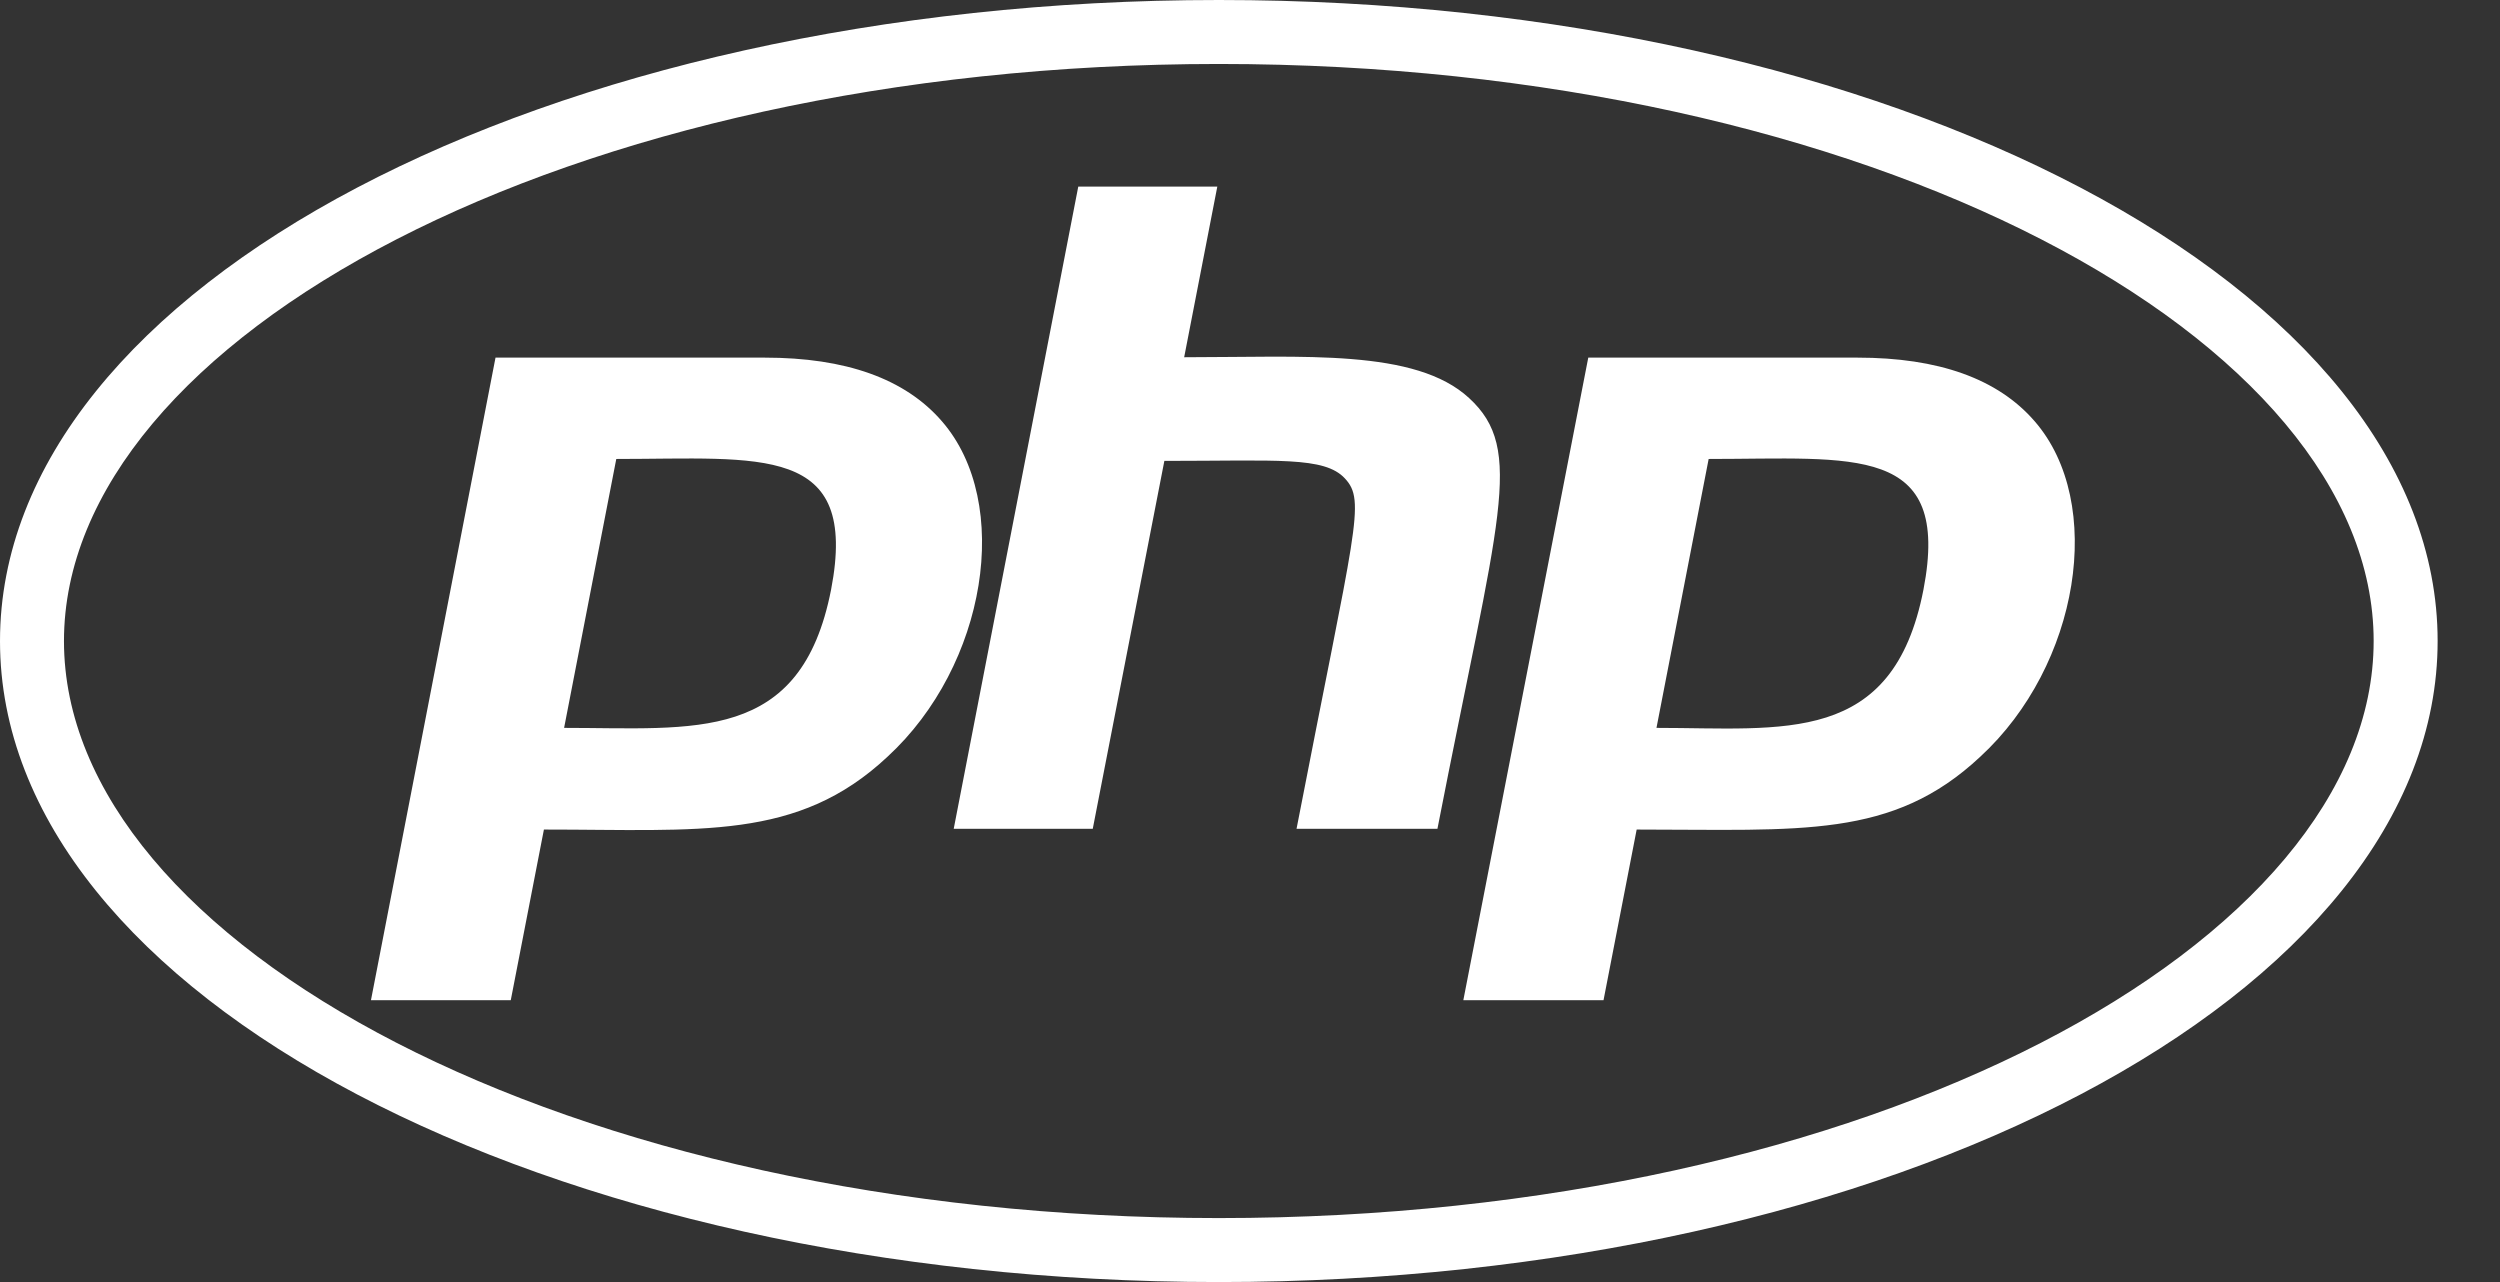 <svg width="39" height="20" viewBox="0 0 39 20" fill="none" xmlns="http://www.w3.org/2000/svg">
<rect x="0" y="0" width="39" height="20" fill="#333333" stroke="none"/>
<path d="M19.014 0.998C29.198 0.998 37.029 5.288 37.029 10C37.029 14.712 29.192 19.002 19.014 19.002C8.829 19.002 0.998 14.712 0.998 10C0.998 5.288 8.835 0.998 19.014 0.998ZM19.014 0C8.515 0 0 4.474 0 10C0 15.526 8.515 20 19.014 20C29.513 20 38.027 15.526 38.027 10C38.027 4.474 29.513 0 19.014 0ZM12.965 9.198C12.495 11.604 10.838 11.355 8.8 11.355L9.614 7.16C11.872 7.16 13.405 6.916 12.965 9.198ZM5.787 15.603H7.968L8.485 12.941C10.927 12.941 12.442 13.119 13.844 11.806C15.395 10.38 15.799 7.843 14.694 6.572C14.118 5.906 13.191 5.579 11.931 5.579H7.73L5.787 15.603ZM16.821 2.911H18.99L18.473 5.573C20.345 5.573 22.08 5.437 22.917 6.209C23.797 7.017 23.375 8.051 22.424 12.929H20.226C21.141 8.212 21.313 7.819 20.98 7.463C20.66 7.118 19.929 7.19 18.164 7.19L17.047 12.929H14.878L16.821 2.911ZM30.006 9.198C29.531 11.64 27.825 11.355 25.841 11.355L26.655 7.16C28.924 7.16 30.446 6.916 30.006 9.198ZM22.828 15.603H25.015L25.532 12.941C28.099 12.941 29.519 13.09 30.891 11.806C32.442 10.38 32.846 7.843 31.741 6.572C31.165 5.906 30.238 5.579 28.978 5.579H24.777L22.828 15.603Z" fill="white"/>
</svg>

